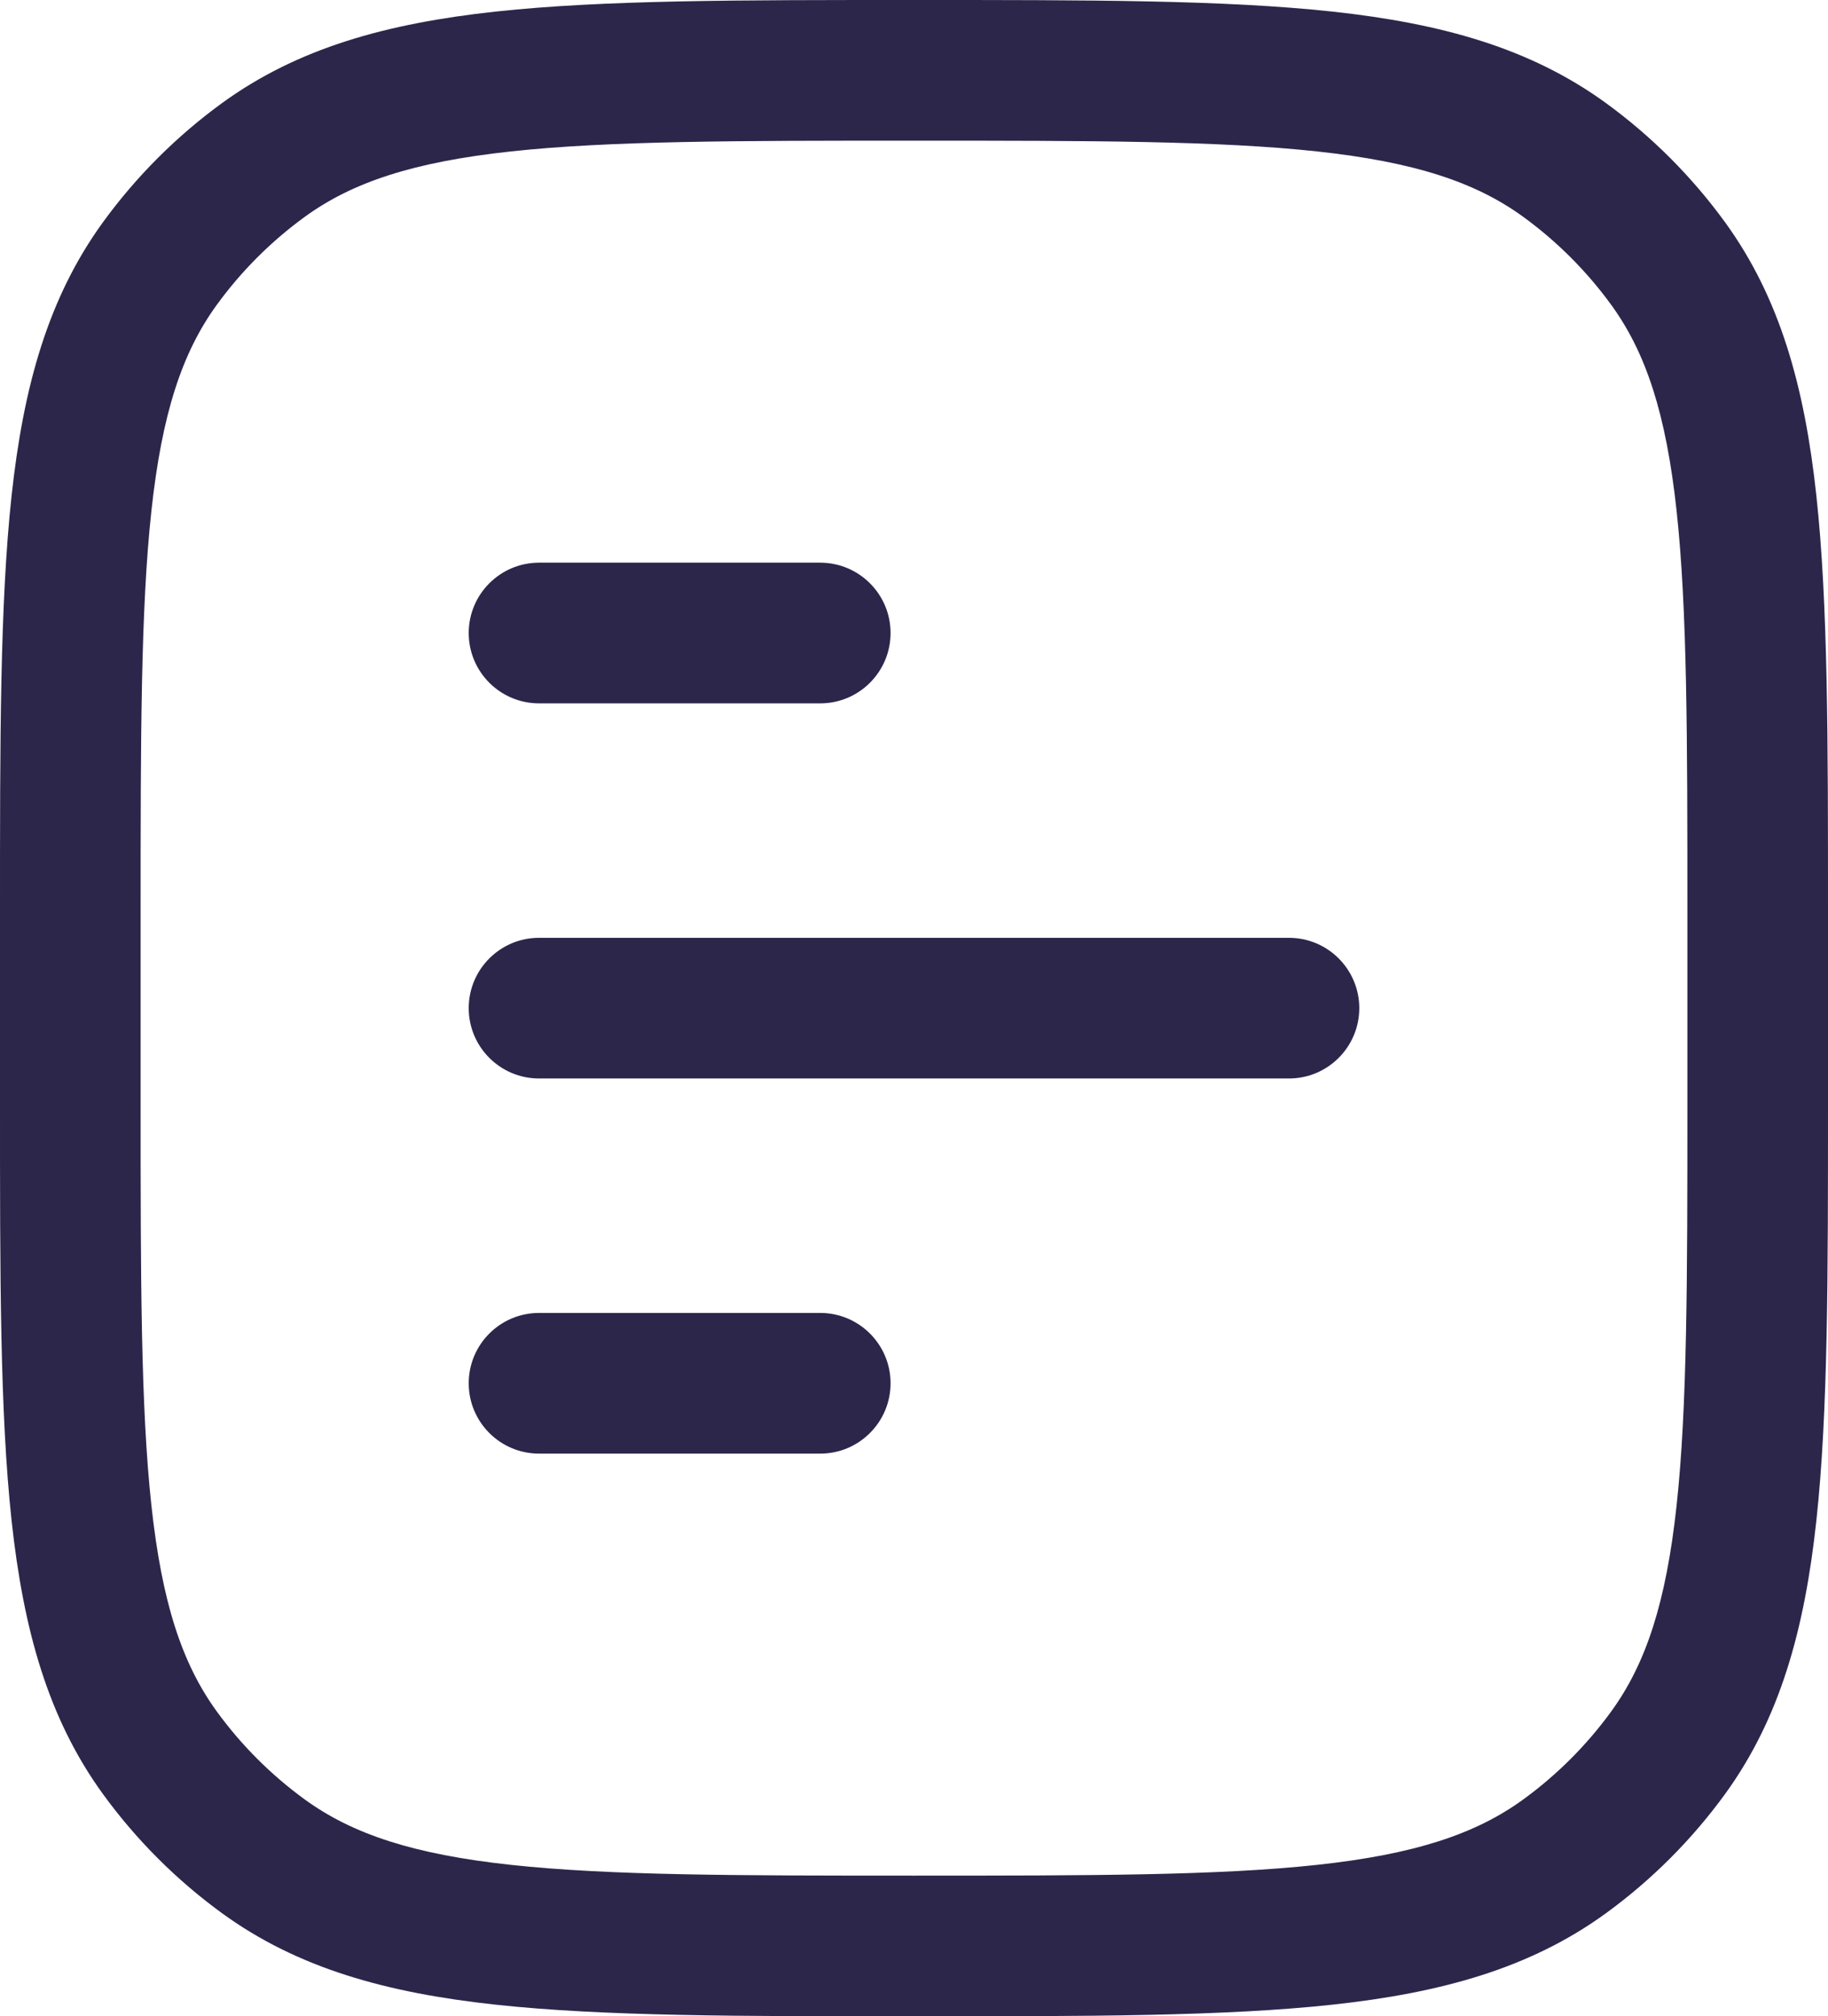 <svg width="39" height="43" viewBox="0 0 39 43" fill="none" xmlns="http://www.w3.org/2000/svg">
<path d="M5.622 39.59L6.504 38.377L5.622 39.59ZM3.41 37.378L4.623 36.496L3.41 37.378ZM35.59 37.378L34.377 36.496L35.59 37.378ZM33.378 39.59L32.496 38.377L33.378 39.59ZM33.378 3.41L32.496 4.623L33.378 3.41ZM35.59 5.622L34.377 6.504L35.59 5.622ZM5.622 3.41L6.504 4.623L5.622 3.41ZM3.41 5.622L4.623 6.504L3.41 5.622ZM11.5 28C10.672 28 10 28.672 10 29.5C10 30.328 10.672 31 11.5 31V28ZM17.5 31C18.328 31 19 30.328 19 29.5C19 28.672 18.328 28 17.5 28V31ZM11.5 20C10.672 20 10 20.672 10 21.5C10 22.328 10.672 23 11.5 23V20ZM27.5 23C28.328 23 29 22.328 29 21.5C29 20.672 28.328 20 27.5 20V23ZM11.5 12C10.672 12 10 12.672 10 13.5C10 14.328 10.672 15 11.5 15V12ZM17.5 15C18.328 15 19 14.328 19 13.5C19 12.672 18.328 12 17.5 12V15ZM36 19.5V23.5H39V19.5H36ZM3 23.5V19.5H0V23.5H3ZM19.5 40C15.717 40 13 39.998 10.896 39.77C8.82 39.545 7.52 39.115 6.504 38.377L4.74 40.804C6.353 41.975 8.242 42.5 10.573 42.752C12.876 43.002 15.784 43 19.5 43V40ZM0 23.5C0 27.216 -0.002 30.124 0.247 32.427C0.5 34.758 1.025 36.647 2.196 38.26L4.623 36.496C3.885 35.48 3.455 34.18 3.23 32.104C3.002 30 3 27.283 3 23.5H0ZM6.504 38.377C5.782 37.852 5.148 37.218 4.623 36.496L2.196 38.26C2.906 39.236 3.764 40.094 4.74 40.804L6.504 38.377ZM36 23.5C36 27.283 35.998 30 35.77 32.104C35.545 34.18 35.115 35.48 34.377 36.496L36.804 38.26C37.975 36.647 38.5 34.758 38.752 32.427C39.002 30.124 39 27.216 39 23.5H36ZM19.5 43C23.216 43 26.124 43.002 28.427 42.752C30.758 42.5 32.647 41.975 34.26 40.804L32.496 38.377C31.48 39.115 30.18 39.545 28.104 39.77C26 39.998 23.283 40 19.5 40V43ZM34.377 36.496C33.852 37.218 33.218 37.852 32.496 38.377L34.26 40.804C35.236 40.094 36.094 39.236 36.804 38.26L34.377 36.496ZM19.5 3C23.283 3 26 3.002 28.104 3.23C30.18 3.455 31.48 3.885 32.496 4.623L34.26 2.196C32.647 1.025 30.758 0.5 28.427 0.247C26.124 -0.002 23.216 0 19.5 0V3ZM39 19.5C39 15.784 39.002 12.876 38.752 10.573C38.5 8.242 37.975 6.353 36.804 4.74L34.377 6.504C35.115 7.52 35.545 8.82 35.77 10.896C35.998 13 36 15.717 36 19.5H39ZM32.496 4.623C33.218 5.148 33.852 5.782 34.377 6.504L36.804 4.74C36.094 3.764 35.236 2.906 34.26 2.196L32.496 4.623ZM19.5 0C15.784 0 12.876 -0.002 10.573 0.247C8.242 0.5 6.353 1.025 4.74 2.196L6.504 4.623C7.52 3.885 8.82 3.455 10.896 3.23C13 3.002 15.717 3 19.5 3V0ZM3 19.5C3 15.717 3.002 13 3.23 10.896C3.455 8.82 3.885 7.52 4.623 6.504L2.196 4.74C1.025 6.353 0.5 8.242 0.247 10.573C-0.002 12.876 0 15.784 0 19.5H3ZM4.74 2.196C3.764 2.906 2.906 3.764 2.196 4.74L4.623 6.504C5.148 5.782 5.782 5.148 6.504 4.623L4.74 2.196ZM11.5 31H17.5V28H11.5V31ZM11.5 23H27.5V20H11.5V23ZM11.5 15H17.5V12H11.5V15Z" fill="#2D264B"/>
</svg>
